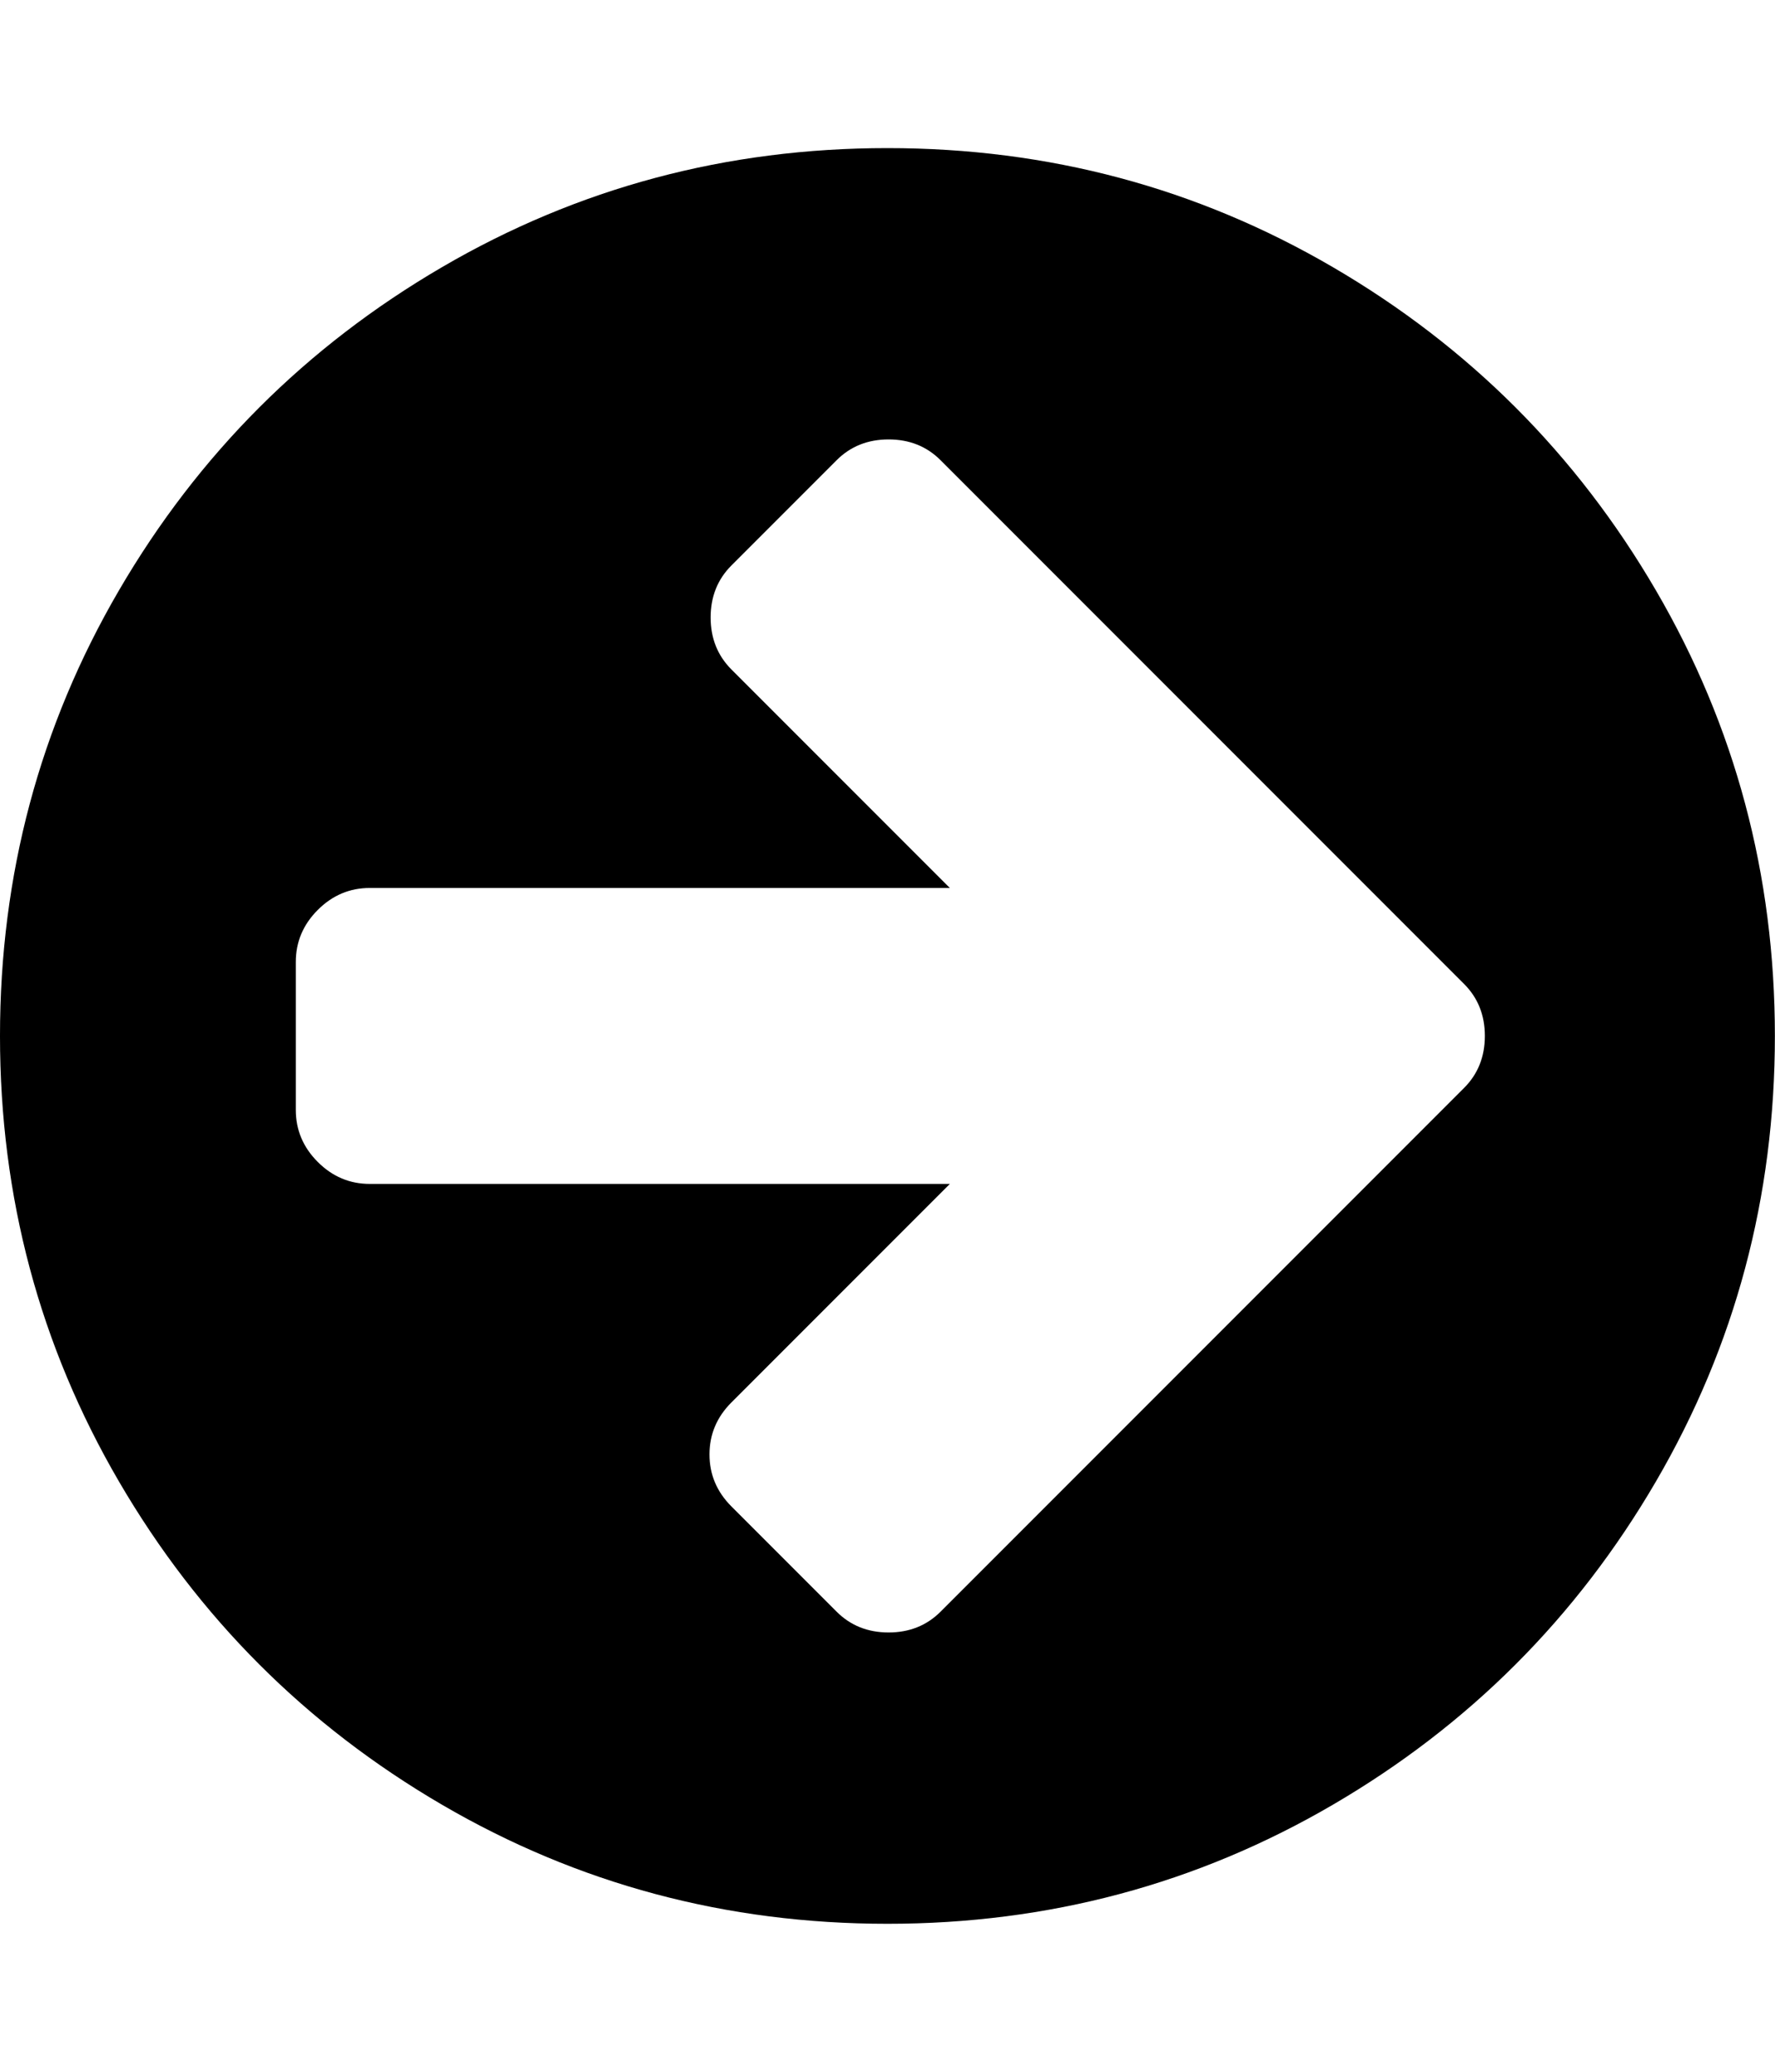 <svg height="1000" width="857.143" xmlns="http://www.w3.org/2000/svg"><path d="M717.03 500.032q0 -15.066 -10.044 -25.11l-50.778 -50.778 -201.996 -201.996q-10.044 -10.044 -25.11 -10.044t-25.11 10.044l-50.778 50.778q-10.044 10.044 -10.044 25.11t10.044 25.11l105.462 105.462h-280.116q-14.508 0 -25.11 10.602t-10.602 25.11v71.424q0 14.508 10.602 25.11t25.11 10.602h280.116l-105.462 105.462q-10.602 10.602 -10.602 25.11t10.602 25.11l50.778 50.778q10.044 10.044 25.11 10.044t25.11 -10.044l201.996 -201.996 50.778 -50.778q10.044 -10.044 10.044 -25.11zm140.058 0q0 116.622 -57.474 215.109t-155.961 155.961 -215.109 57.474 -215.109 -57.474 -155.961 -155.961 -57.474 -215.109 57.474 -215.109 155.961 -155.961 215.109 -57.474 215.109 57.474 155.961 155.961 57.474 215.109z"/></svg>